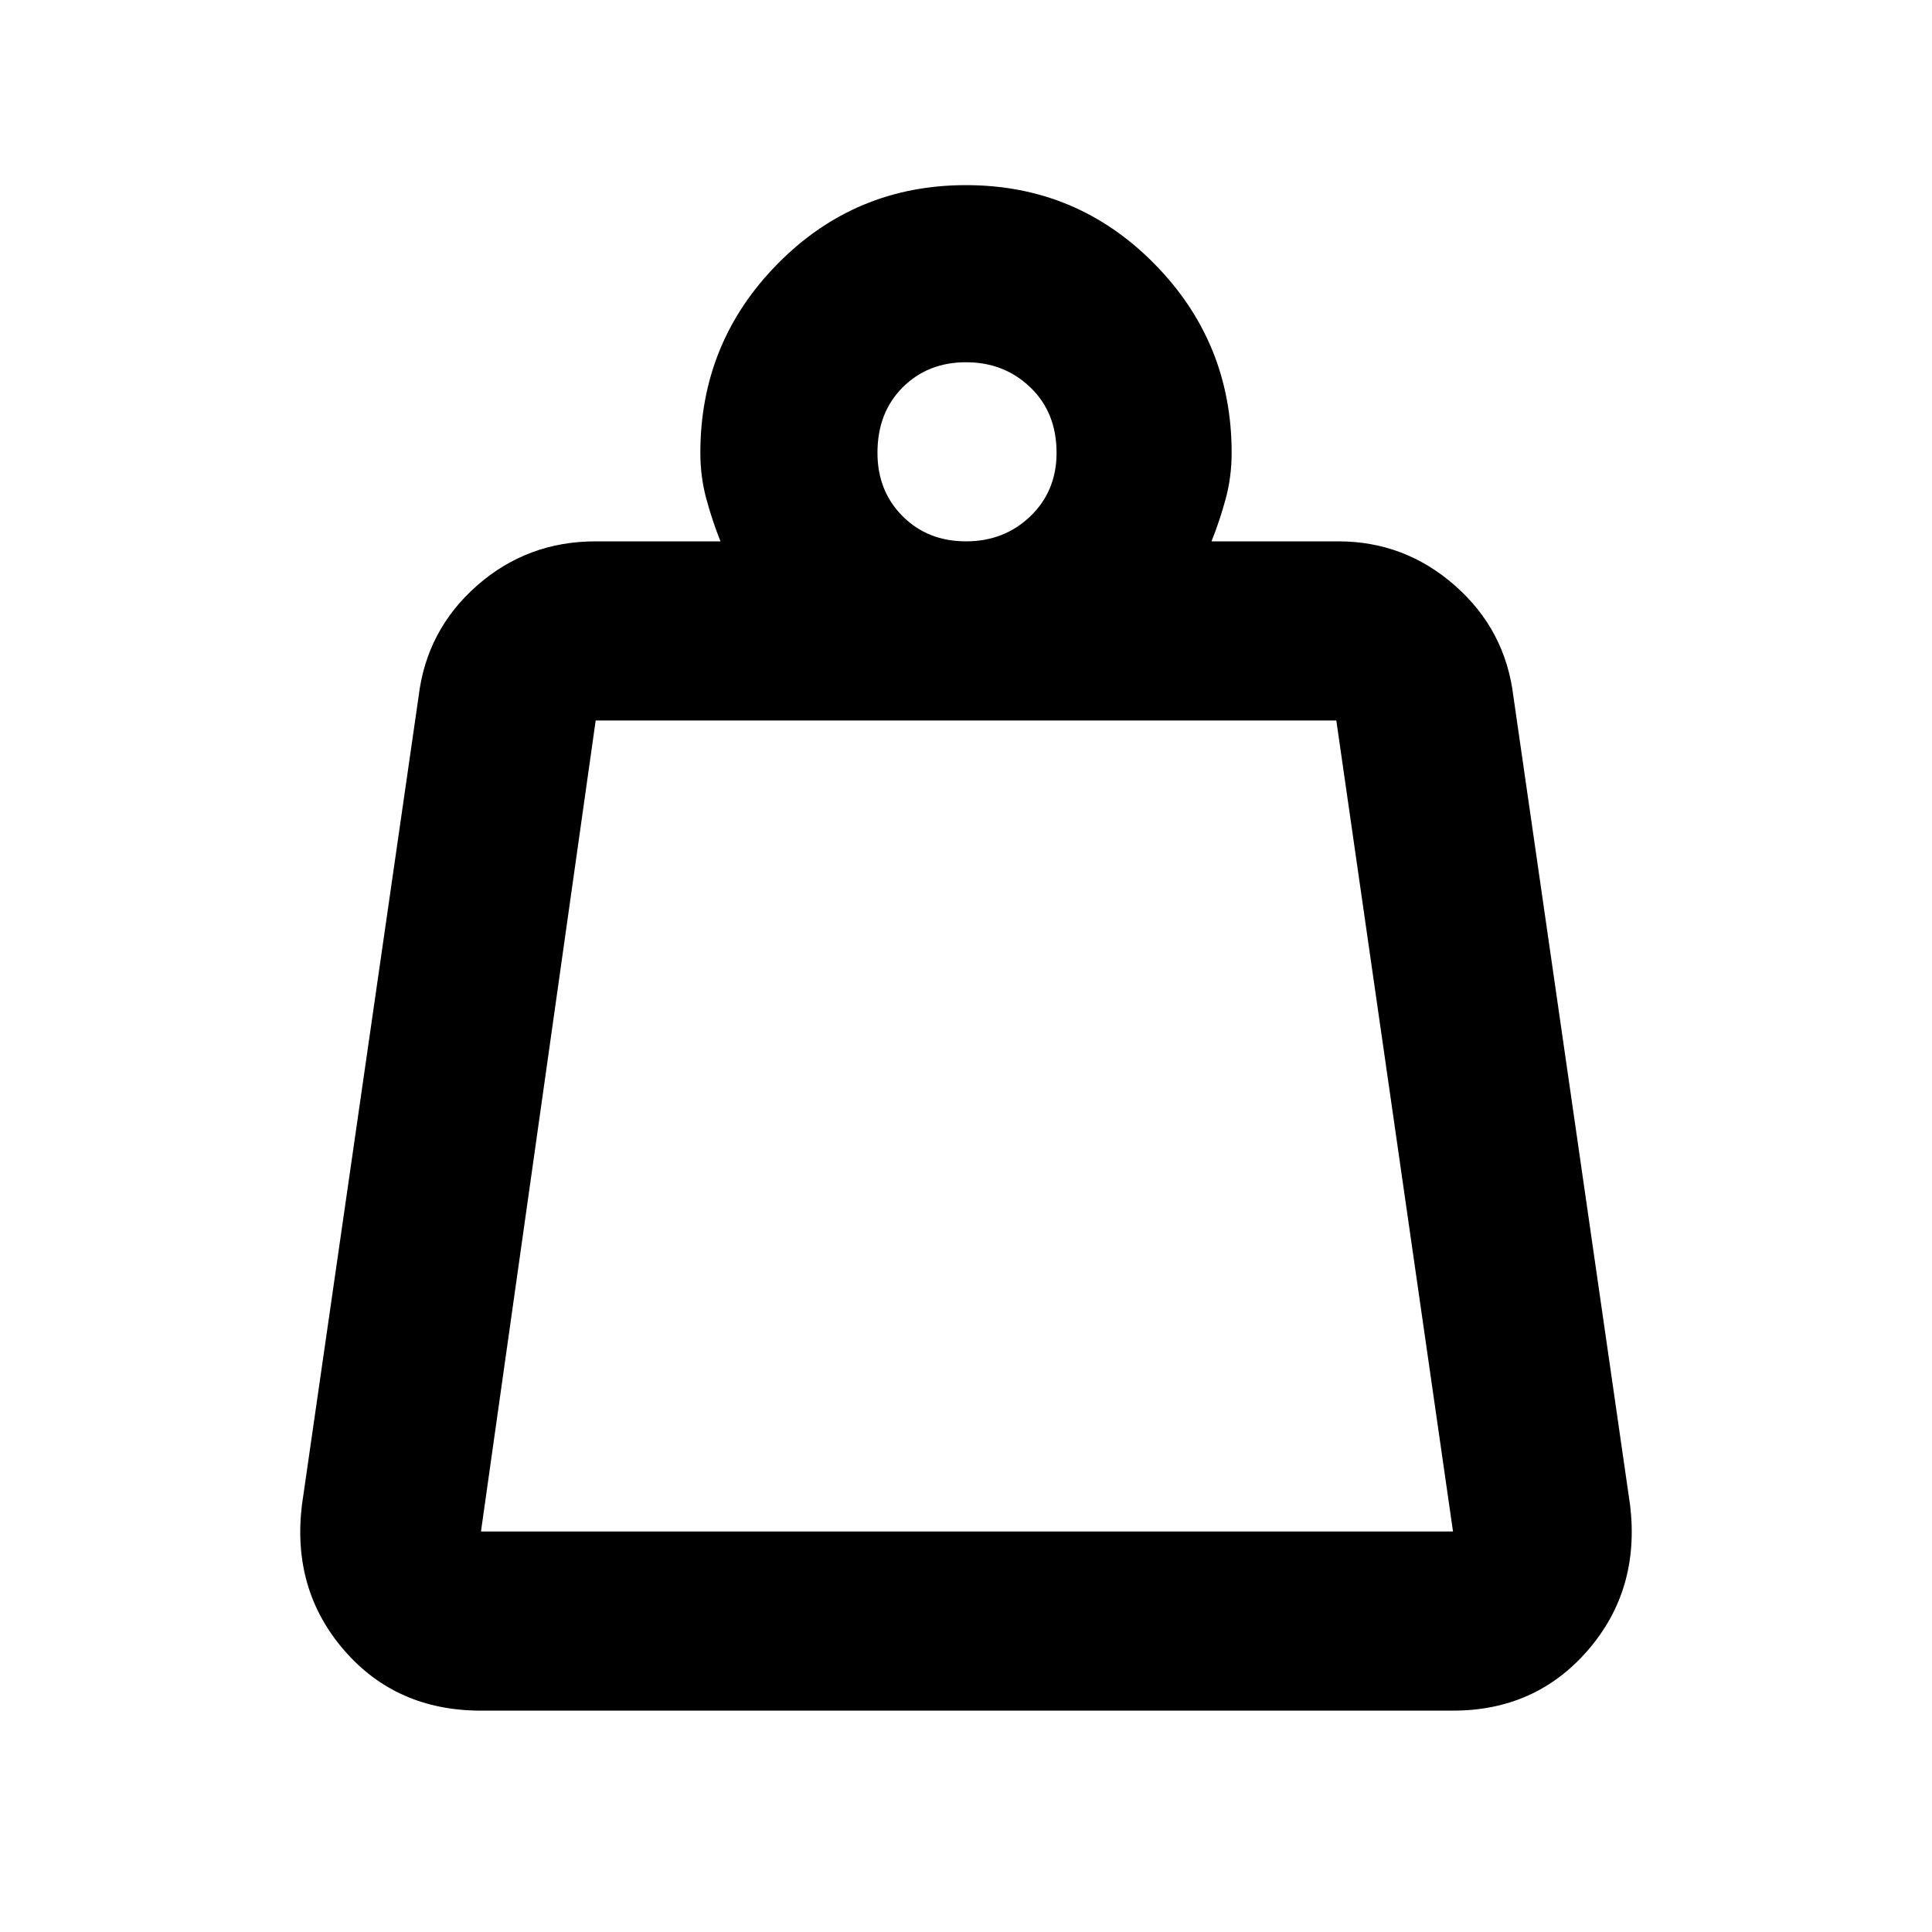 <svg xmlns="http://www.w3.org/2000/svg" height="40" width="40"><path d="M9.958 31.708h20.125l-2.416-16.791H12.333L9.958 31.708ZM20 11.208q.792 0 1.333-.52.542-.521.542-1.313 0-.833-.542-1.354Q20.792 7.5 20 7.5q-.792 0-1.312.521-.521.521-.521 1.354 0 .792.521 1.313.52.52 1.312.52Zm5.083 0h2.625q1.375 0 2.417.917 1.042.917 1.208 2.292l2.417 16.75q.208 1.75-.875 3t-2.792 1.25H9.958q-1.75 0-2.833-1.25-1.083-1.25-.875-3l2.417-16.75q.166-1.375 1.208-2.292 1.042-.917 2.458-.917h2.584q-.167-.416-.292-.875-.125-.458-.125-.958 0-2.292 1.604-3.917T20 3.833q2.292 0 3.896 1.625T25.5 9.375q0 .5-.125.958-.125.459-.292.875Zm-15.125 20.5h20.125Z"/></svg>